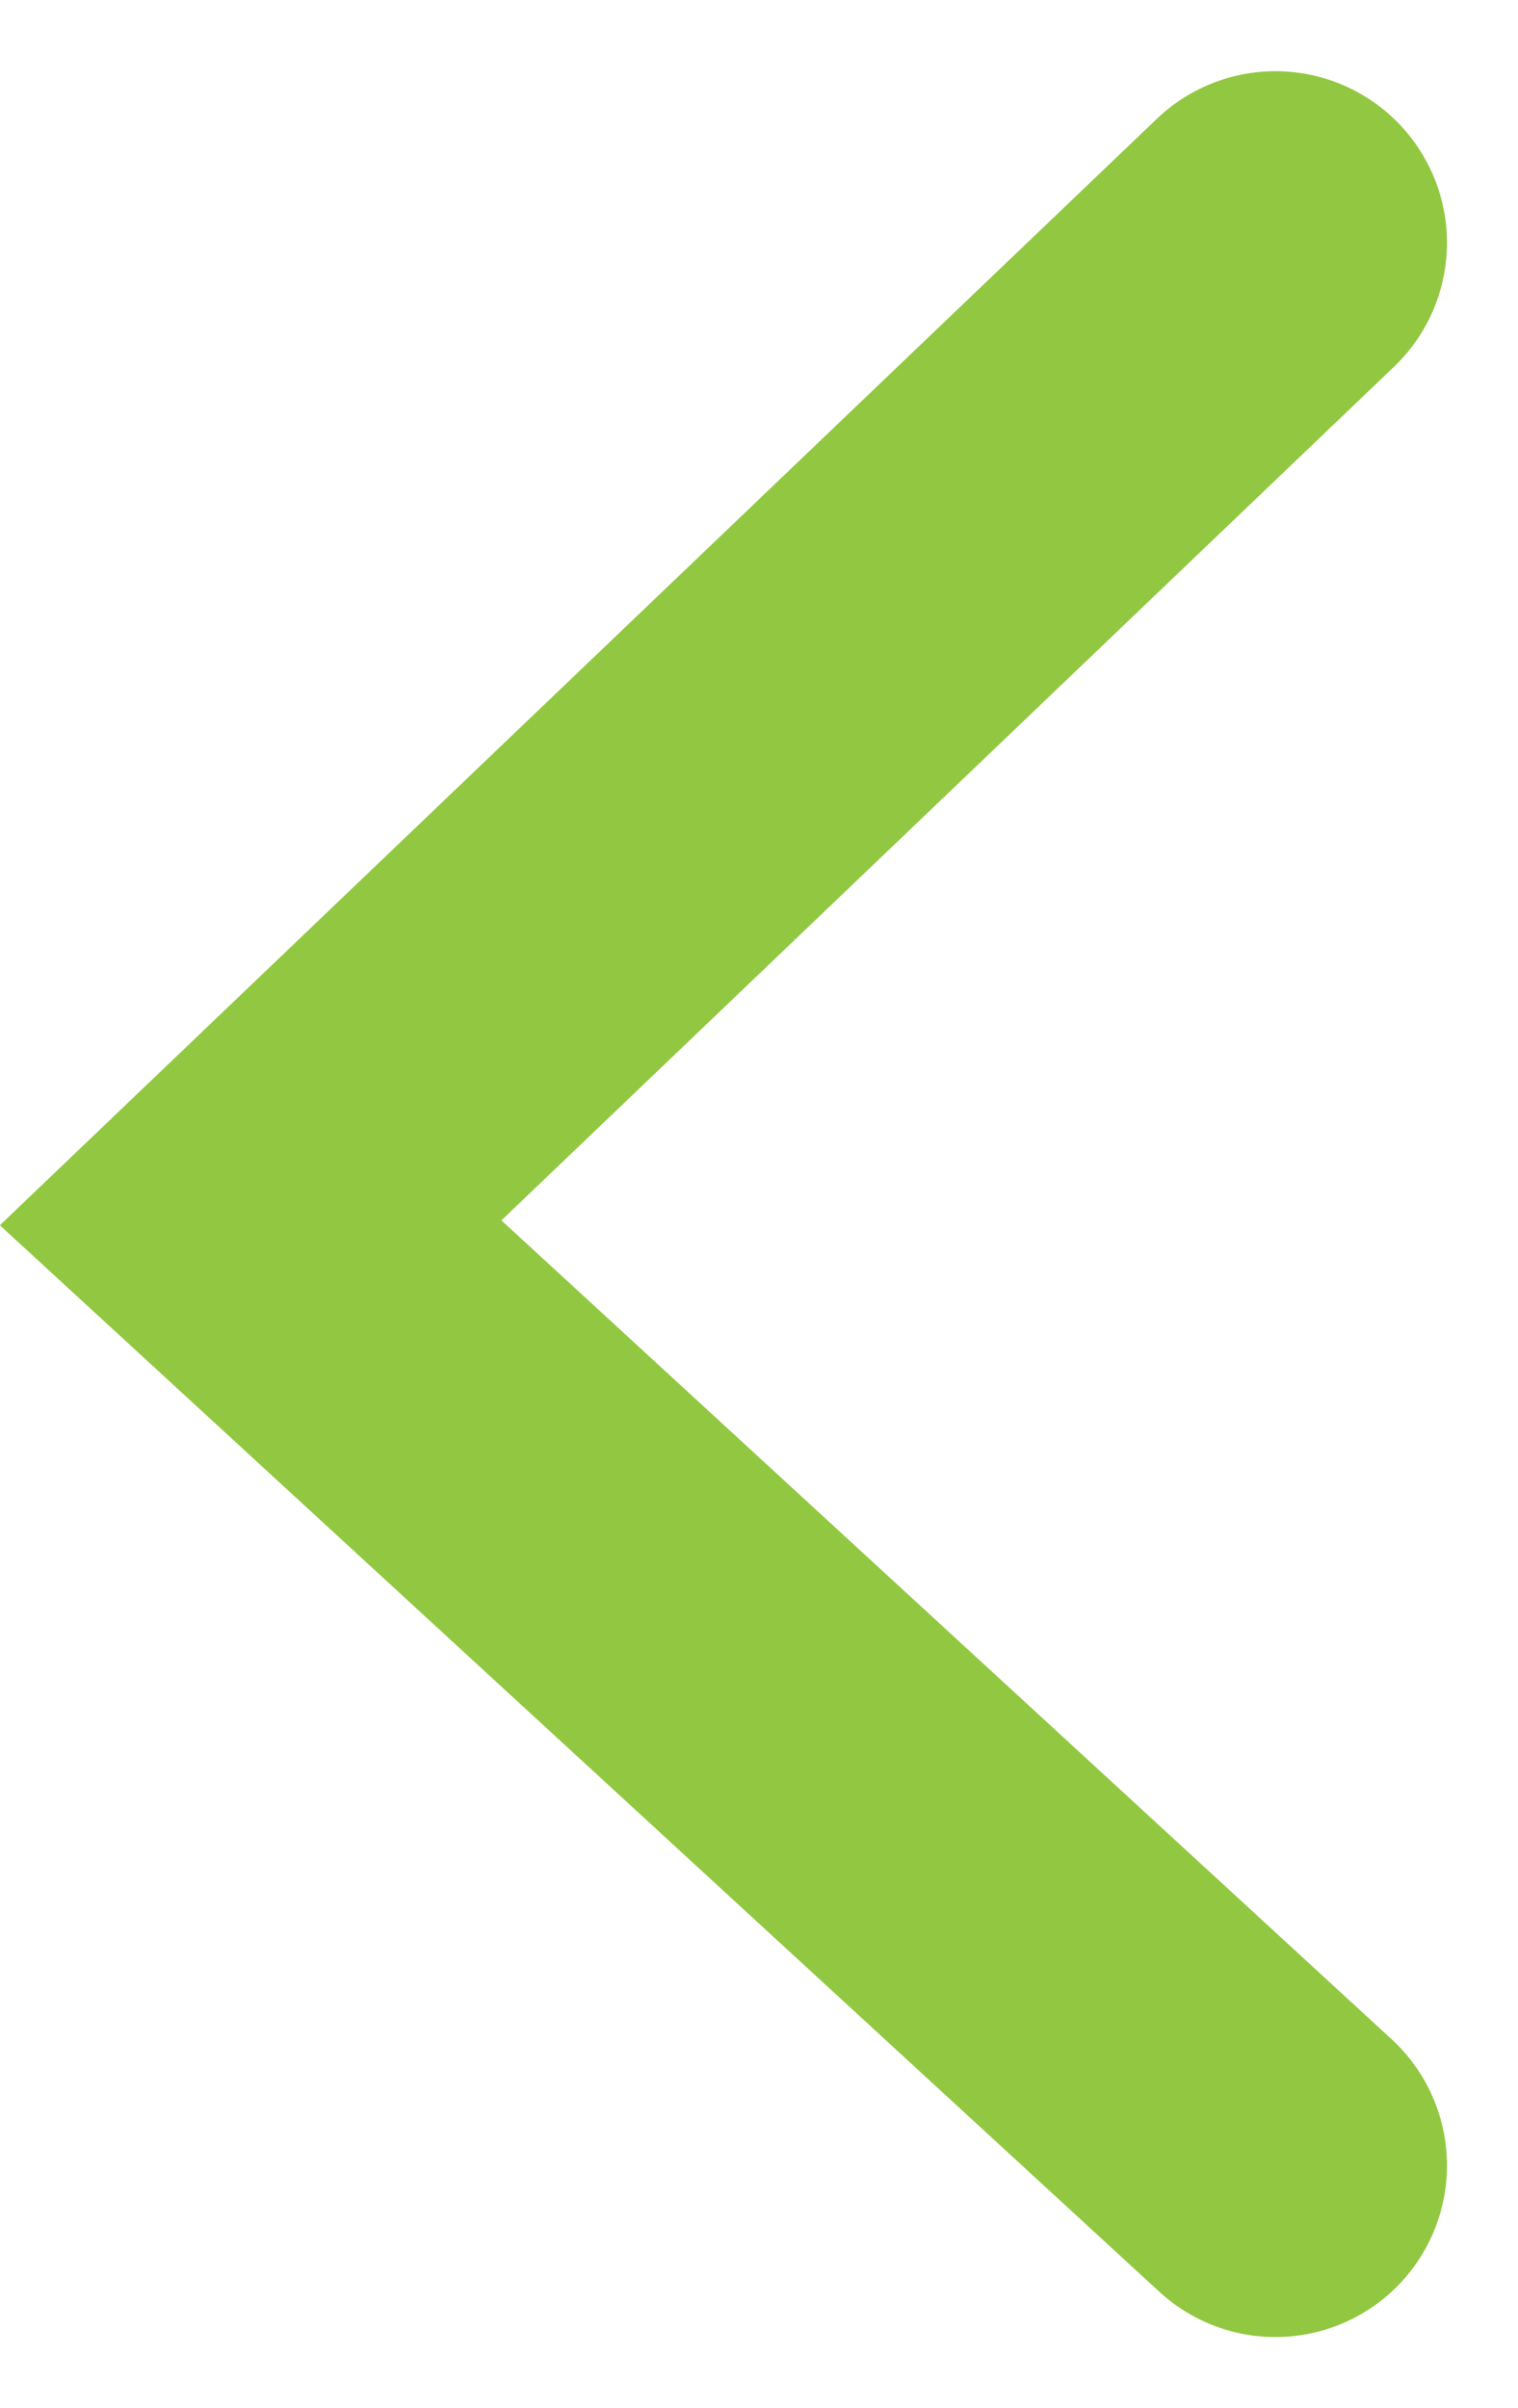 <svg xmlns="http://www.w3.org/2000/svg" width="8.849" height="14.033" viewBox="0 0 8.849 14.033">
  <path id="Path_2272" data-name="Path 2272" d="M1280.949,2445.7l-5.974,5.712,5.974,5.494" transform="translate(-1273.514 -2444.285)" fill="none" stroke="#92c841" stroke-linecap="round" stroke-width="2"/>
</svg>
